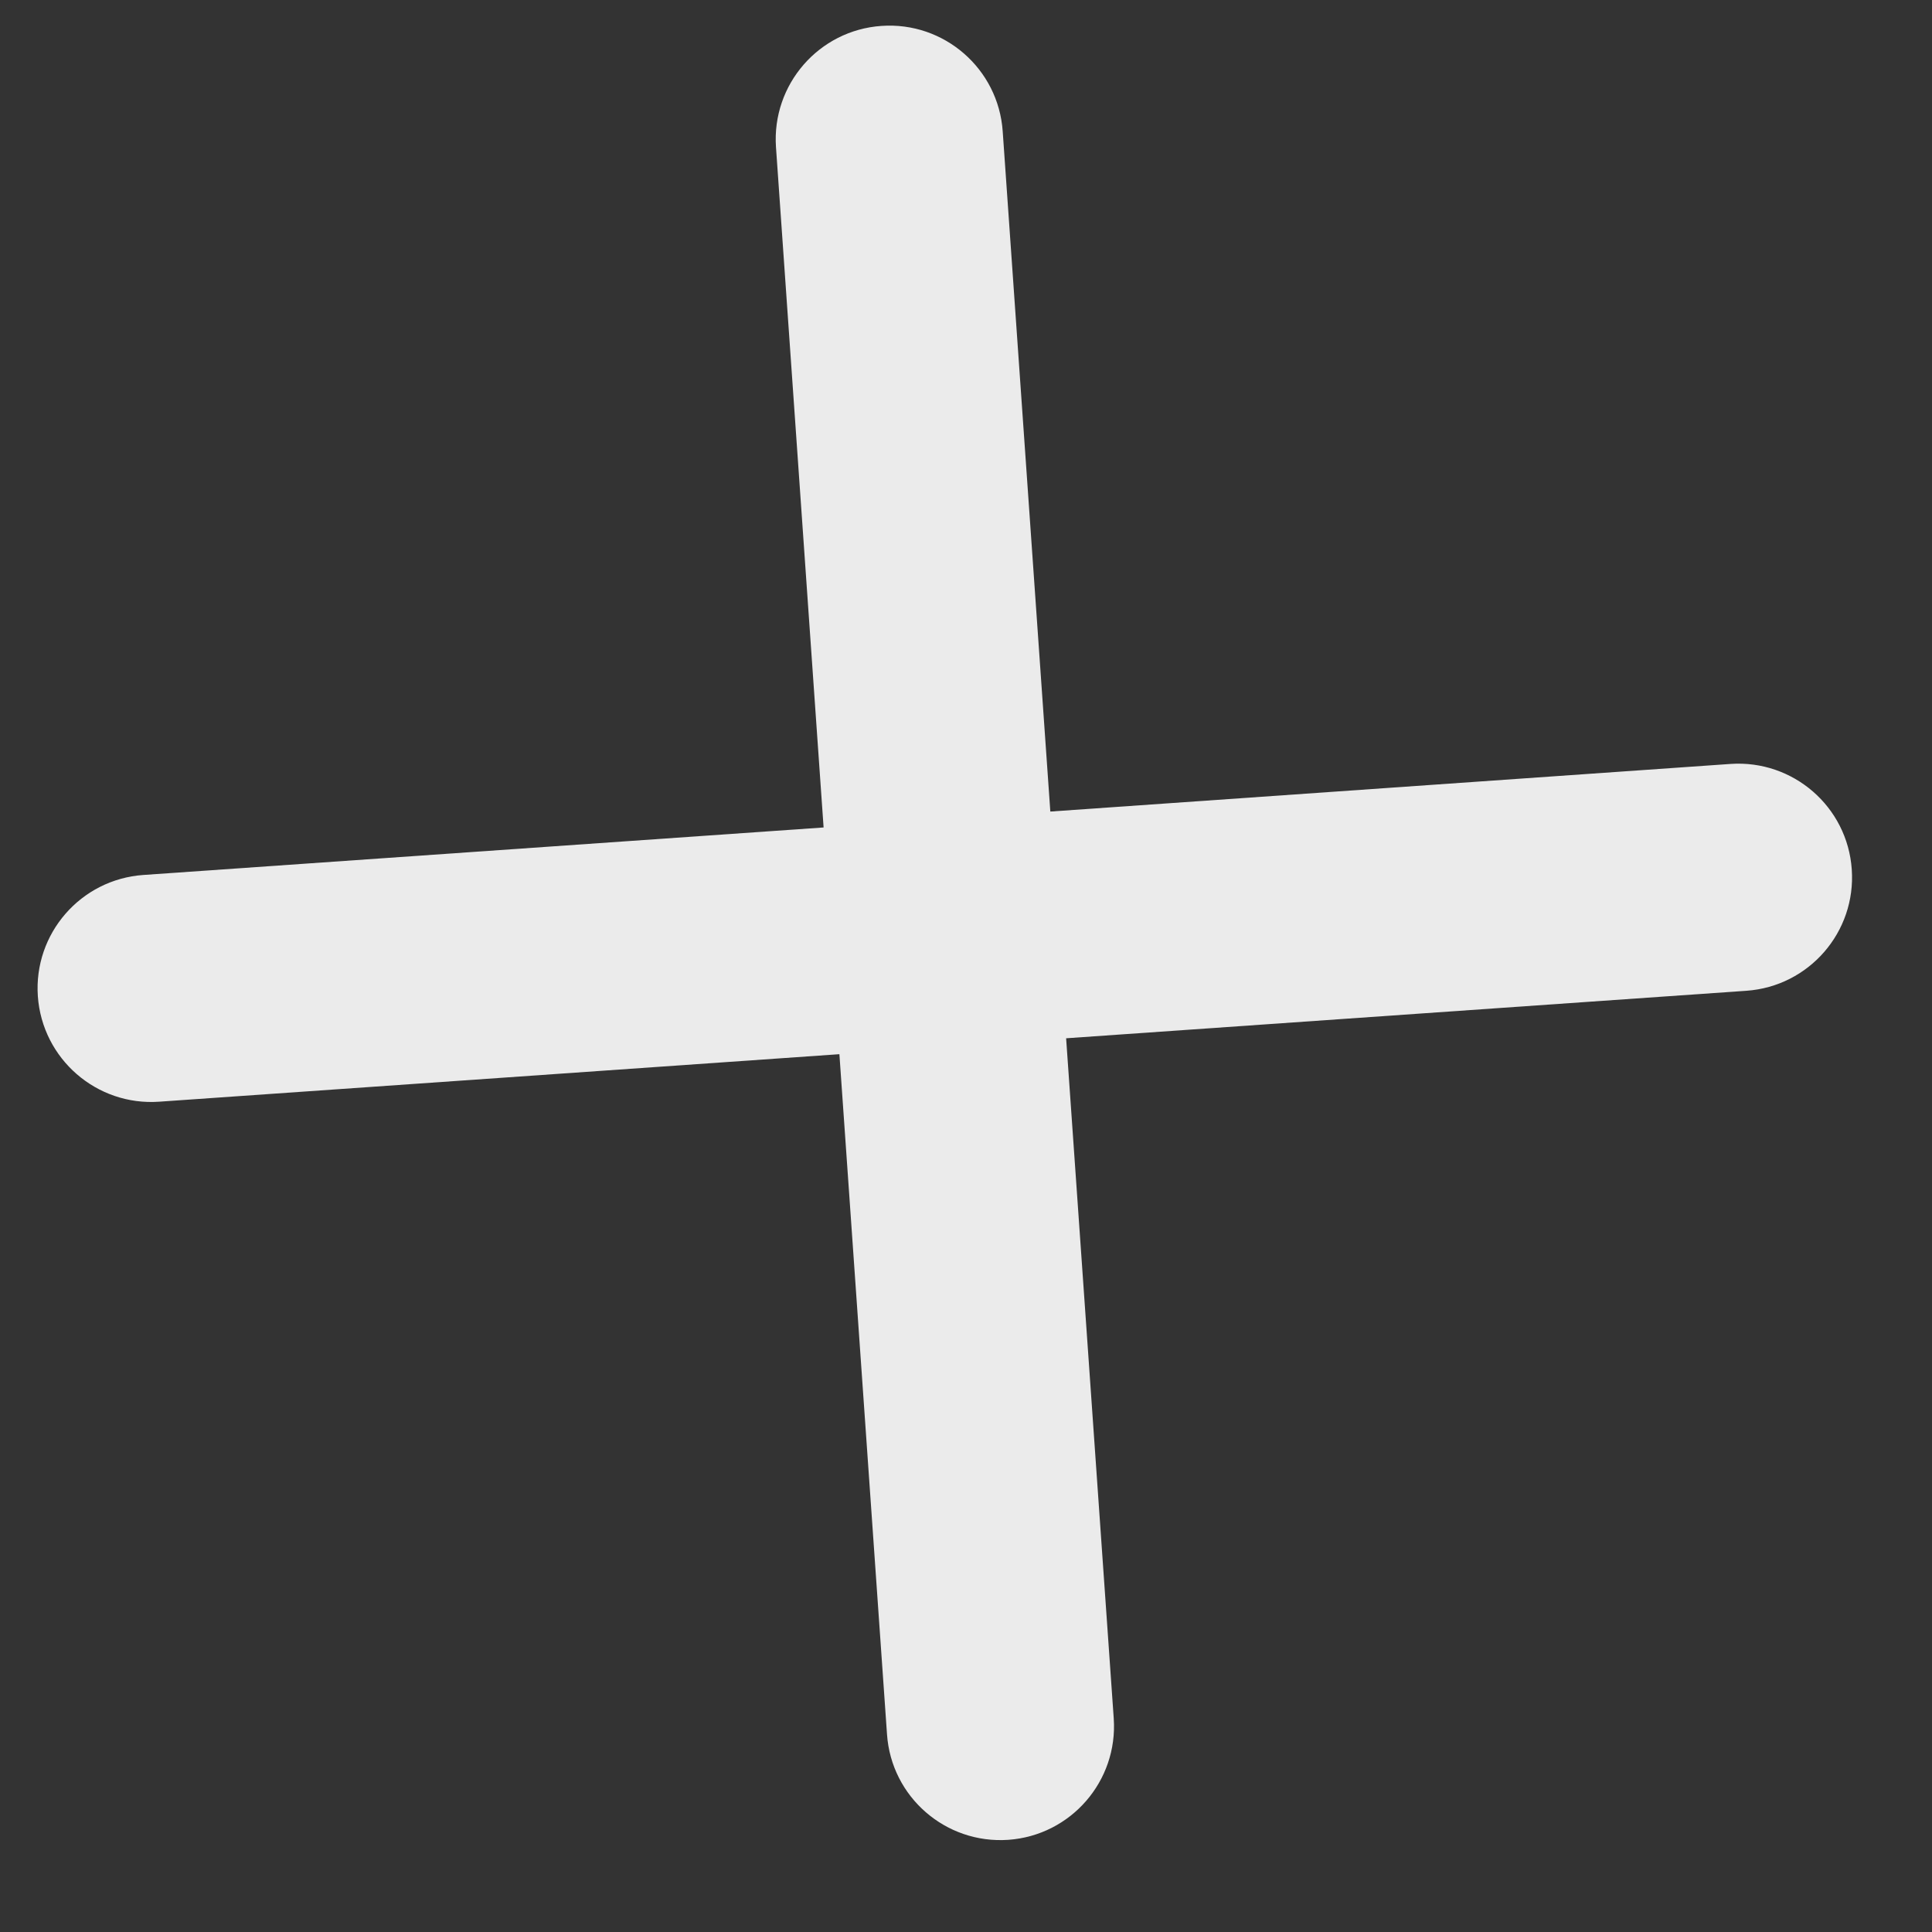<svg width="17" height="17" viewBox="0 0 17 17" fill="none" xmlns="http://www.w3.org/2000/svg">
<rect x="0" y="0" width="17" height="17" fill="#333333" stroke="none"/>
<path d="M7.756 0.228C7.205 0.266 6.79 0.744 6.828 1.295L7.247 7.281L1.261 7.699C0.71 7.738 0.295 8.215 0.333 8.766C0.372 9.317 0.85 9.733 1.401 9.694L7.386 9.276L7.805 15.261C7.843 15.812 8.321 16.227 8.872 16.189C9.423 16.15 9.838 15.672 9.8 15.121L9.381 9.136L15.367 8.718C15.918 8.679 16.333 8.201 16.294 7.65C16.256 7.099 15.778 6.684 15.227 6.722L9.242 7.141L8.823 1.156C8.785 0.605 8.307 0.189 7.756 0.228Z" fill="white" fill-opacity="0.9"/>
</svg>
